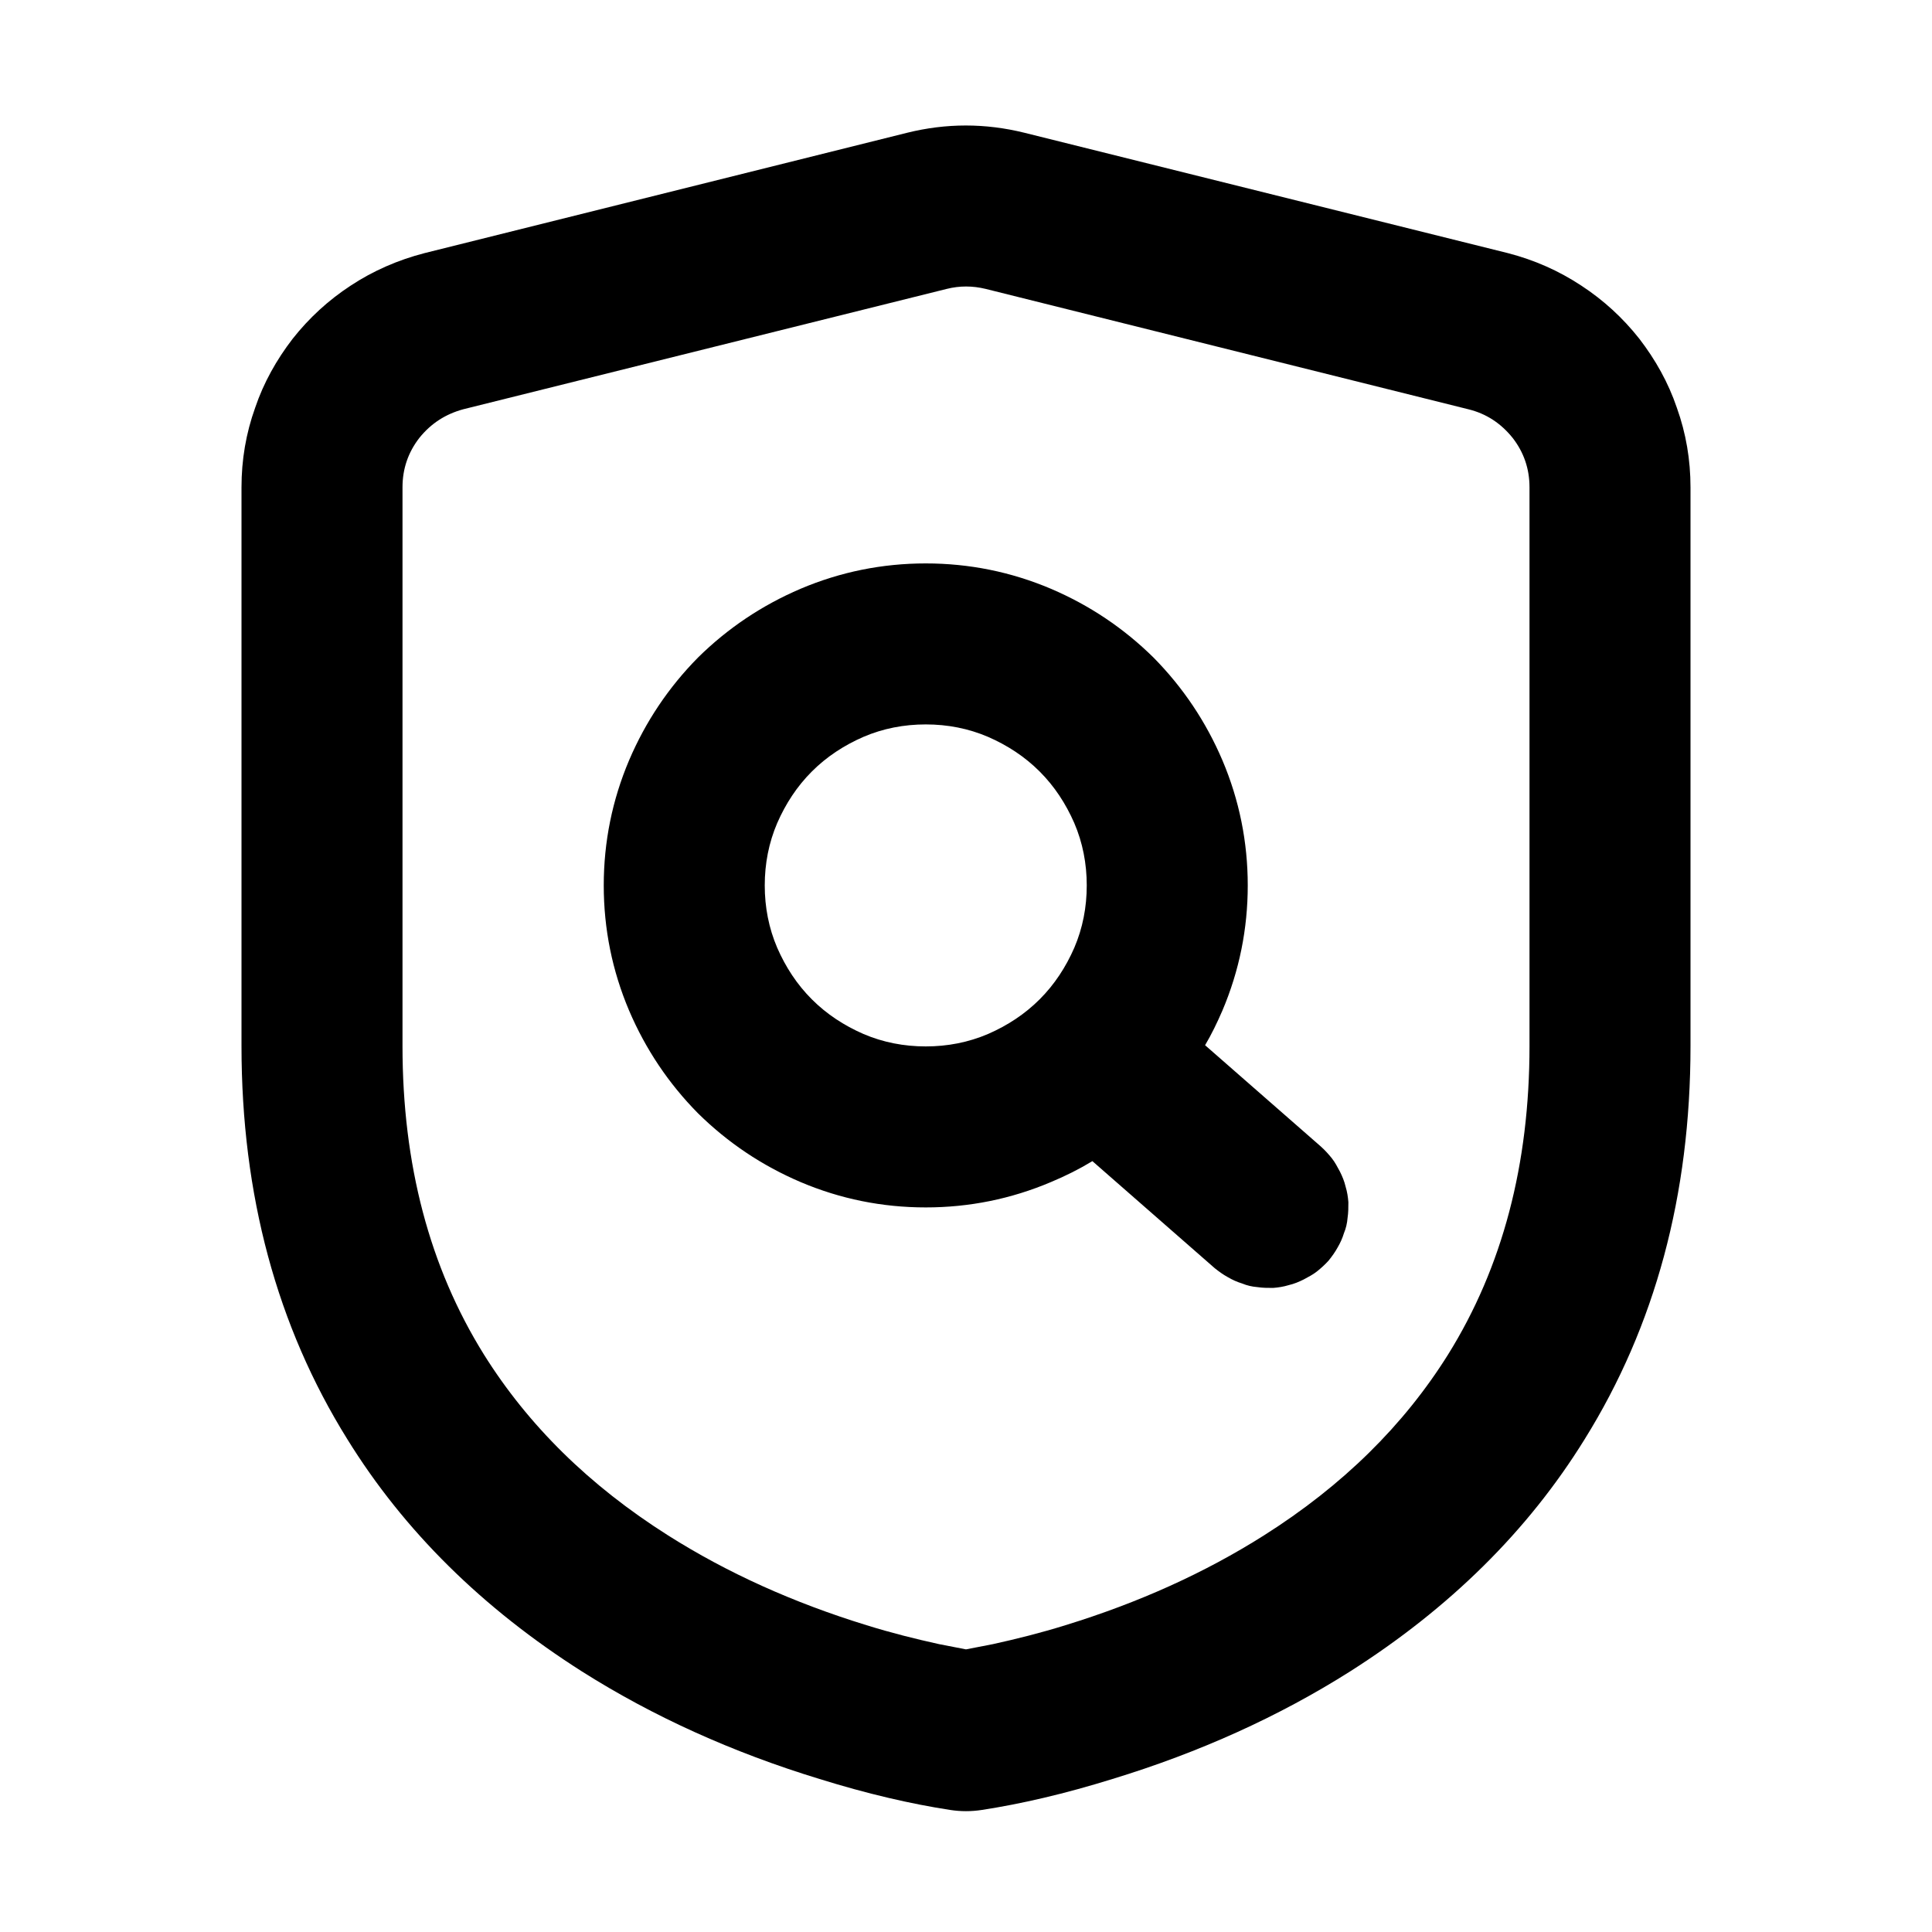 <svg xmlns="http://www.w3.org/2000/svg" xmlns:xlink="http://www.w3.org/1999/xlink" width="48" height="48" viewBox="0 0 48 48" fill="none">
<path d="M10 12.108L10 25.988C10 28.928 10.67 31.478 12.02 33.648C13.12 35.408 14.64 36.908 16.6 38.148C18.07 39.078 19.71 39.818 21.53 40.378C22.14 40.568 22.74 40.718 23.33 40.848C23.58 40.898 23.8 40.938 24 40.978C24.2 40.938 24.42 40.898 24.67 40.848C25.26 40.718 25.86 40.568 26.47 40.378C28.29 39.818 29.93 39.078 31.4 38.148C33.36 36.908 34.88 35.408 35.98 33.648C37.33 31.478 38 28.928 38 25.988L38 12.108C38 11.648 37.86 11.238 37.58 10.878C37.29 10.518 36.93 10.278 36.48 10.168L24.49 7.178C24.16 7.098 23.84 7.098 23.52 7.178L11.51 10.168C11.07 10.288 10.71 10.518 10.42 10.878C10.14 11.238 10 11.648 10 12.108ZM33.54 41.528C36.01 39.958 37.96 38.038 39.37 35.758C41.12 32.948 42 29.688 42 25.988L42 12.108C42 11.428 41.89 10.768 41.66 10.128C41.45 9.508 41.13 8.938 40.73 8.418C40.32 7.898 39.84 7.458 39.29 7.098C38.73 6.728 38.12 6.458 37.46 6.288L25.45 3.298C24.48 3.058 23.51 3.058 22.54 3.298L10.55 6.288C9.89 6.458 9.27 6.728 8.71 7.098C8.16 7.458 7.68 7.898 7.27 8.418C6.87 8.938 6.55 9.508 6.34 10.128C6.11 10.768 6 11.428 6 12.108L6 25.988C6 29.688 6.88 32.948 8.63 35.758C10.04 38.038 11.99 39.958 14.46 41.528C16.23 42.648 18.2 43.538 20.36 44.198C21.55 44.568 22.63 44.818 23.61 44.968C23.87 45.008 24.13 45.008 24.39 44.968C25.37 44.818 26.45 44.568 27.64 44.198C29.8 43.538 31.77 42.648 33.54 41.528ZM31 21.998C31 20.918 30.79 19.878 30.37 18.888C29.96 17.928 29.39 17.078 28.66 16.338C27.92 15.608 27.07 15.038 26.11 14.628C25.12 14.208 24.08 13.998 23 13.998C21.92 13.998 20.88 14.208 19.89 14.628C18.93 15.038 18.08 15.608 17.34 16.338C16.61 17.078 16.04 17.928 15.63 18.888C15.21 19.878 15 20.918 15 21.998C15 23.078 15.21 24.118 15.63 25.108C16.04 26.068 16.61 26.918 17.34 27.658C18.08 28.388 18.93 28.958 19.89 29.368C20.88 29.788 21.92 29.998 23 29.998C24.08 29.998 25.12 29.788 26.11 29.368C26.47 29.218 26.81 29.048 27.14 28.848L30.18 31.508C30.28 31.588 30.39 31.668 30.5 31.728C30.62 31.798 30.73 31.848 30.86 31.888C30.98 31.938 31.11 31.968 31.24 31.978C31.37 31.998 31.5 31.998 31.63 31.998C31.76 31.988 31.89 31.968 32.02 31.928C32.15 31.898 32.27 31.848 32.39 31.788C32.5 31.728 32.62 31.668 32.72 31.588C32.82 31.508 32.92 31.418 33.01 31.318C33.09 31.218 33.17 31.108 33.23 30.998C33.3 30.878 33.35 30.768 33.39 30.638C33.44 30.518 33.47 30.388 33.48 30.258C33.5 30.128 33.5 29.998 33.5 29.868C33.49 29.738 33.47 29.608 33.43 29.478C33.4 29.348 33.35 29.228 33.29 29.108C33.23 28.998 33.17 28.878 33.09 28.778C33.01 28.678 32.92 28.578 32.82 28.488L29.94 25.968C30.1 25.698 30.24 25.408 30.37 25.108C30.79 24.118 31 23.078 31 21.998ZM26.69 23.548C26.9 23.058 27 22.538 27 21.998C27 21.458 26.9 20.938 26.69 20.448C26.48 19.968 26.2 19.538 25.83 19.168C25.46 18.798 25.03 18.518 24.55 18.308C24.06 18.098 23.54 17.998 23 17.998C22.46 17.998 21.94 18.098 21.45 18.308C20.97 18.518 20.54 18.798 20.17 19.168C19.8 19.538 19.52 19.968 19.31 20.448C19.1 20.938 19 21.458 19 21.998C19 22.538 19.1 23.058 19.31 23.548C19.52 24.028 19.8 24.458 20.17 24.828C20.54 25.198 20.97 25.478 21.45 25.688C21.94 25.898 22.46 25.998 23 25.998C23.54 25.998 24.06 25.898 24.55 25.688C25.03 25.478 25.46 25.198 25.83 24.828C26.2 24.458 26.48 24.028 26.69 23.548Z" fill-rule="evenodd"  fill="#000000" >
</path>
</svg>
